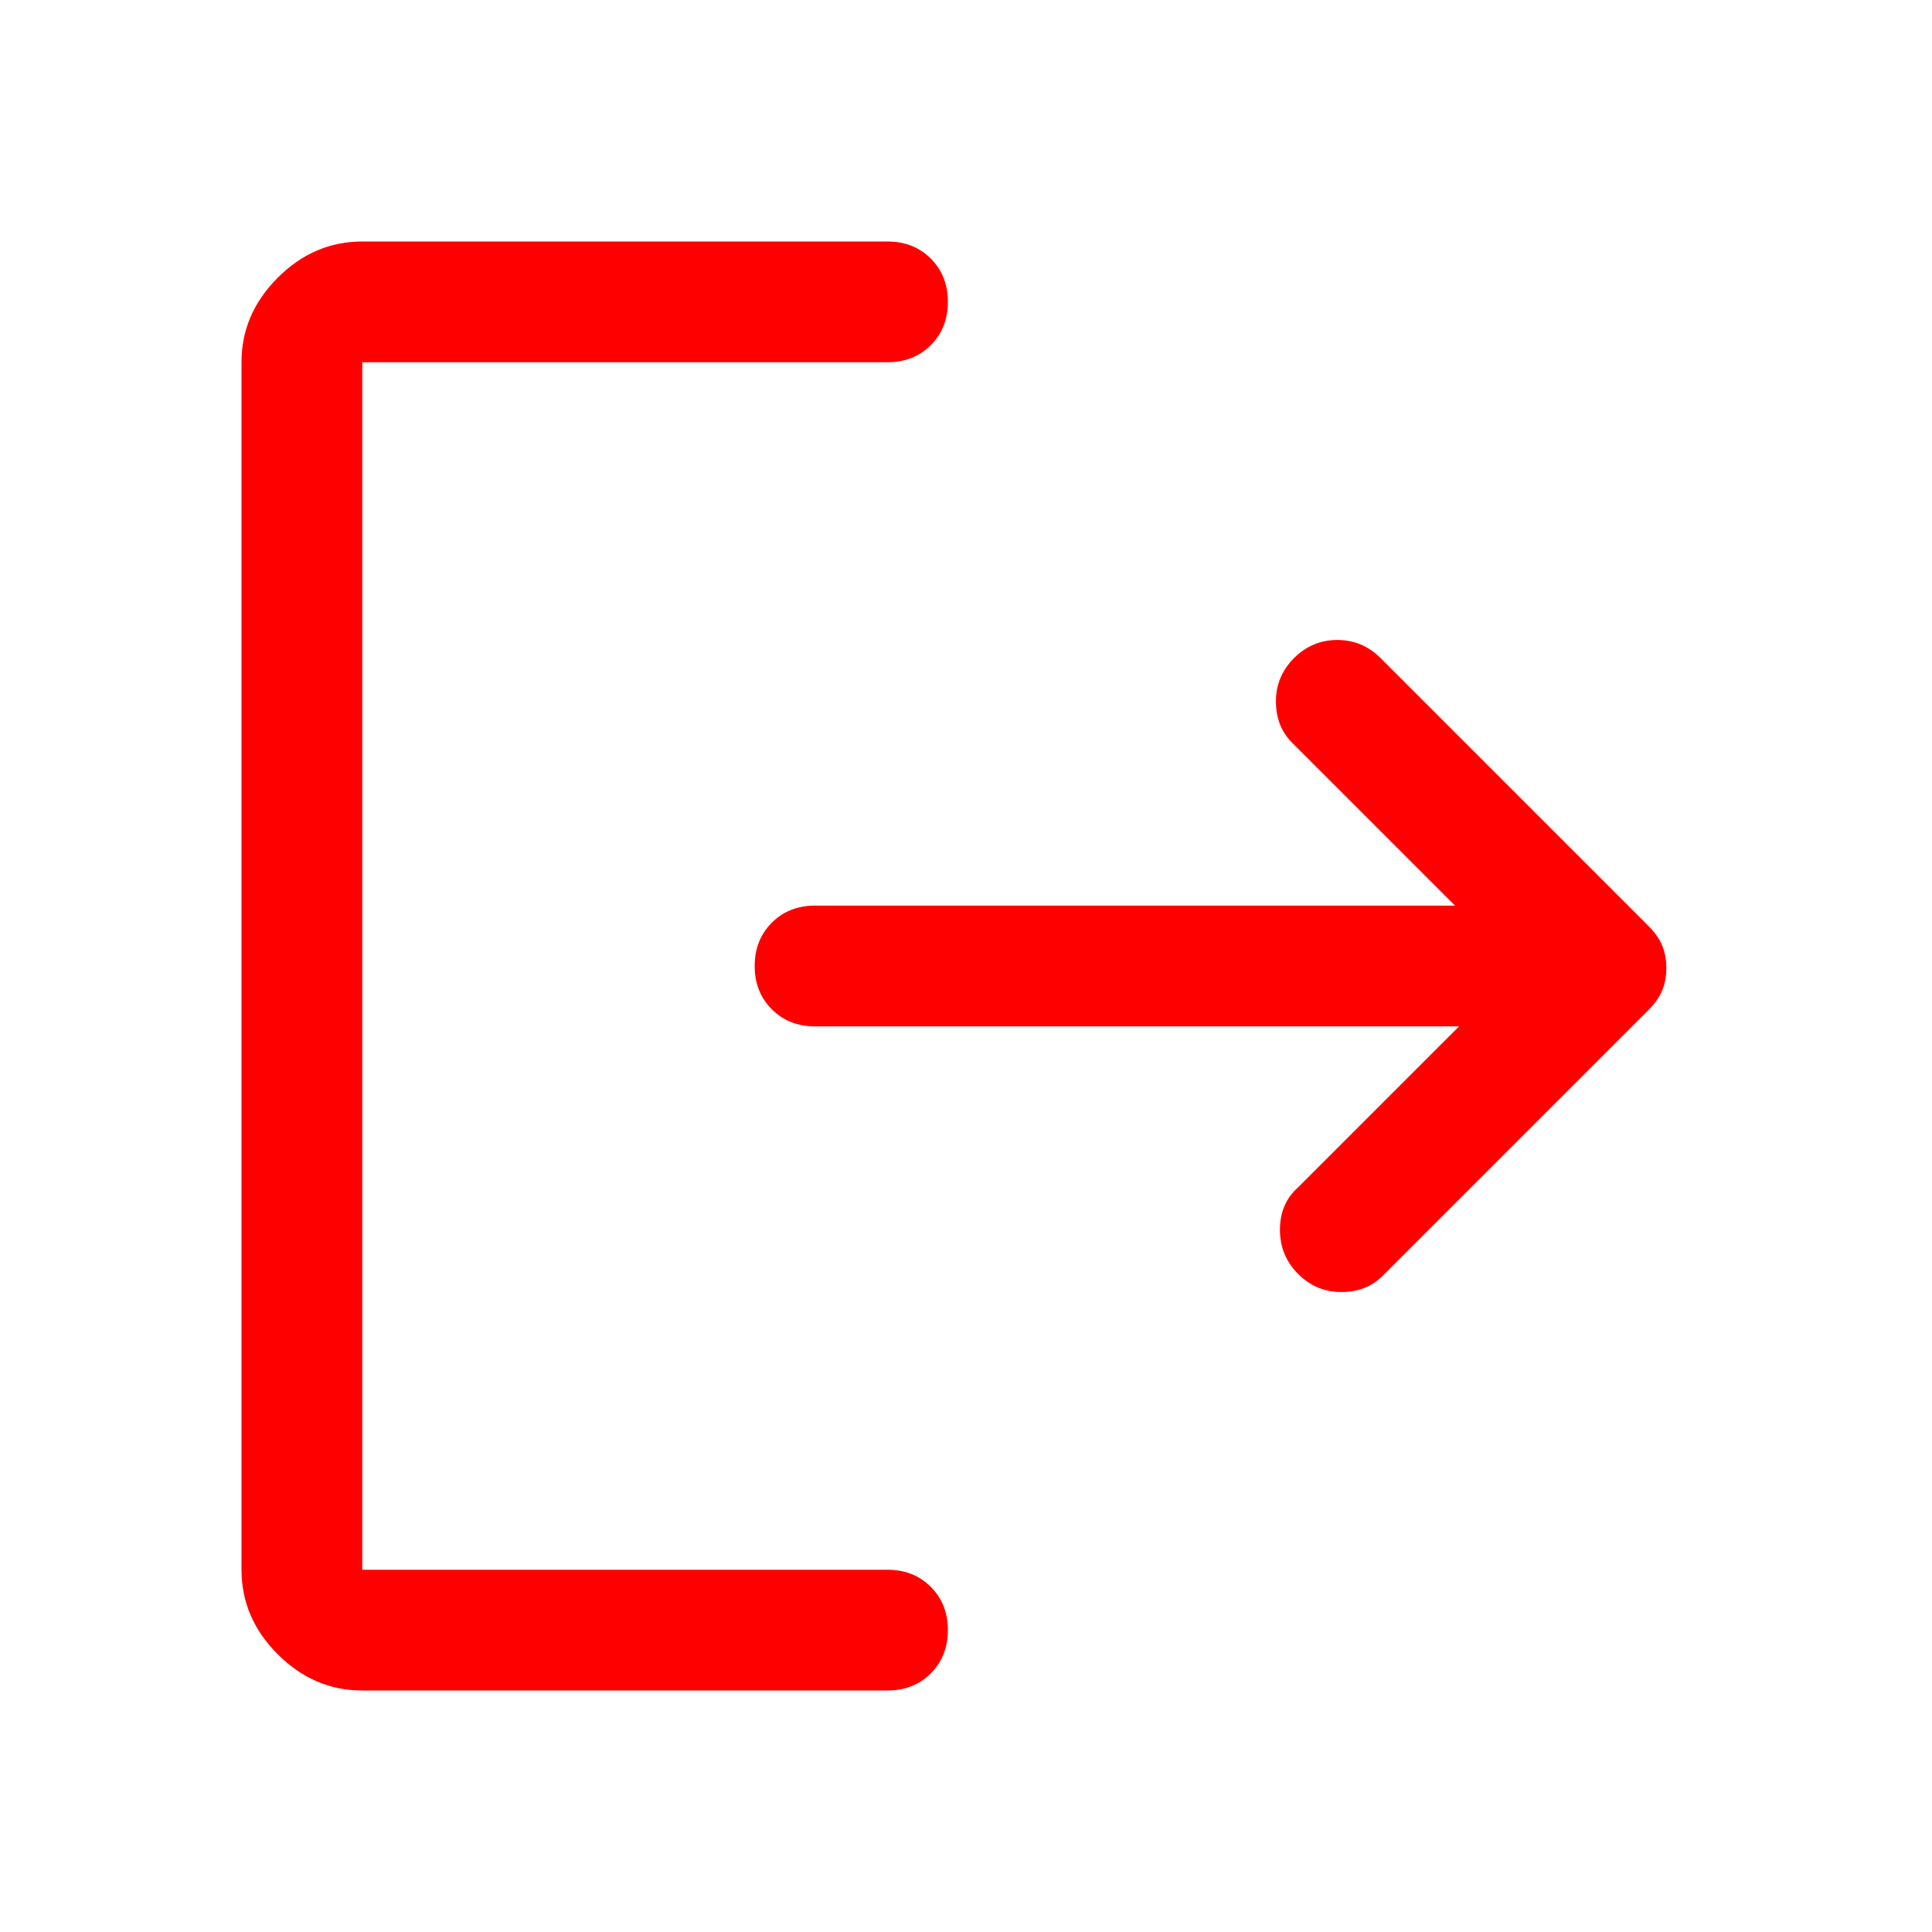 <svg xmlns="http://www.w3.org/2000/svg" height="48" width="48" fill='red' ><path d="M32.25 31.65q-.45-.45-.45-1.1 0-.65.45-1.05l4-4h-16q-.65 0-1.075-.425-.425-.425-.425-1.075 0-.65.425-1.075.425-.425 1.075-.425h15.9l-4.05-4.05q-.4-.4-.4-1.025 0-.625.45-1.075.45-.45 1.075-.45t1.075.45L40.95 23q.25.25.35.5.1.25.1.55 0 .3-.1.55-.1.25-.35.5l-6.6 6.6q-.4.4-1.025.4-.625 0-1.075-.45ZM9 42q-1.2 0-2.1-.9Q6 40.2 6 39V9q0-1.2.9-2.1Q7.8 6 9 6h13.05q.65 0 1.075.425.425.425.425 1.075 0 .65-.425 1.075Q22.7 9 22.05 9H9v30h13.05q.65 0 1.075.425.425.425.425 1.075 0 .65-.425 1.075Q22.7 42 22.05 42Z"/></svg>